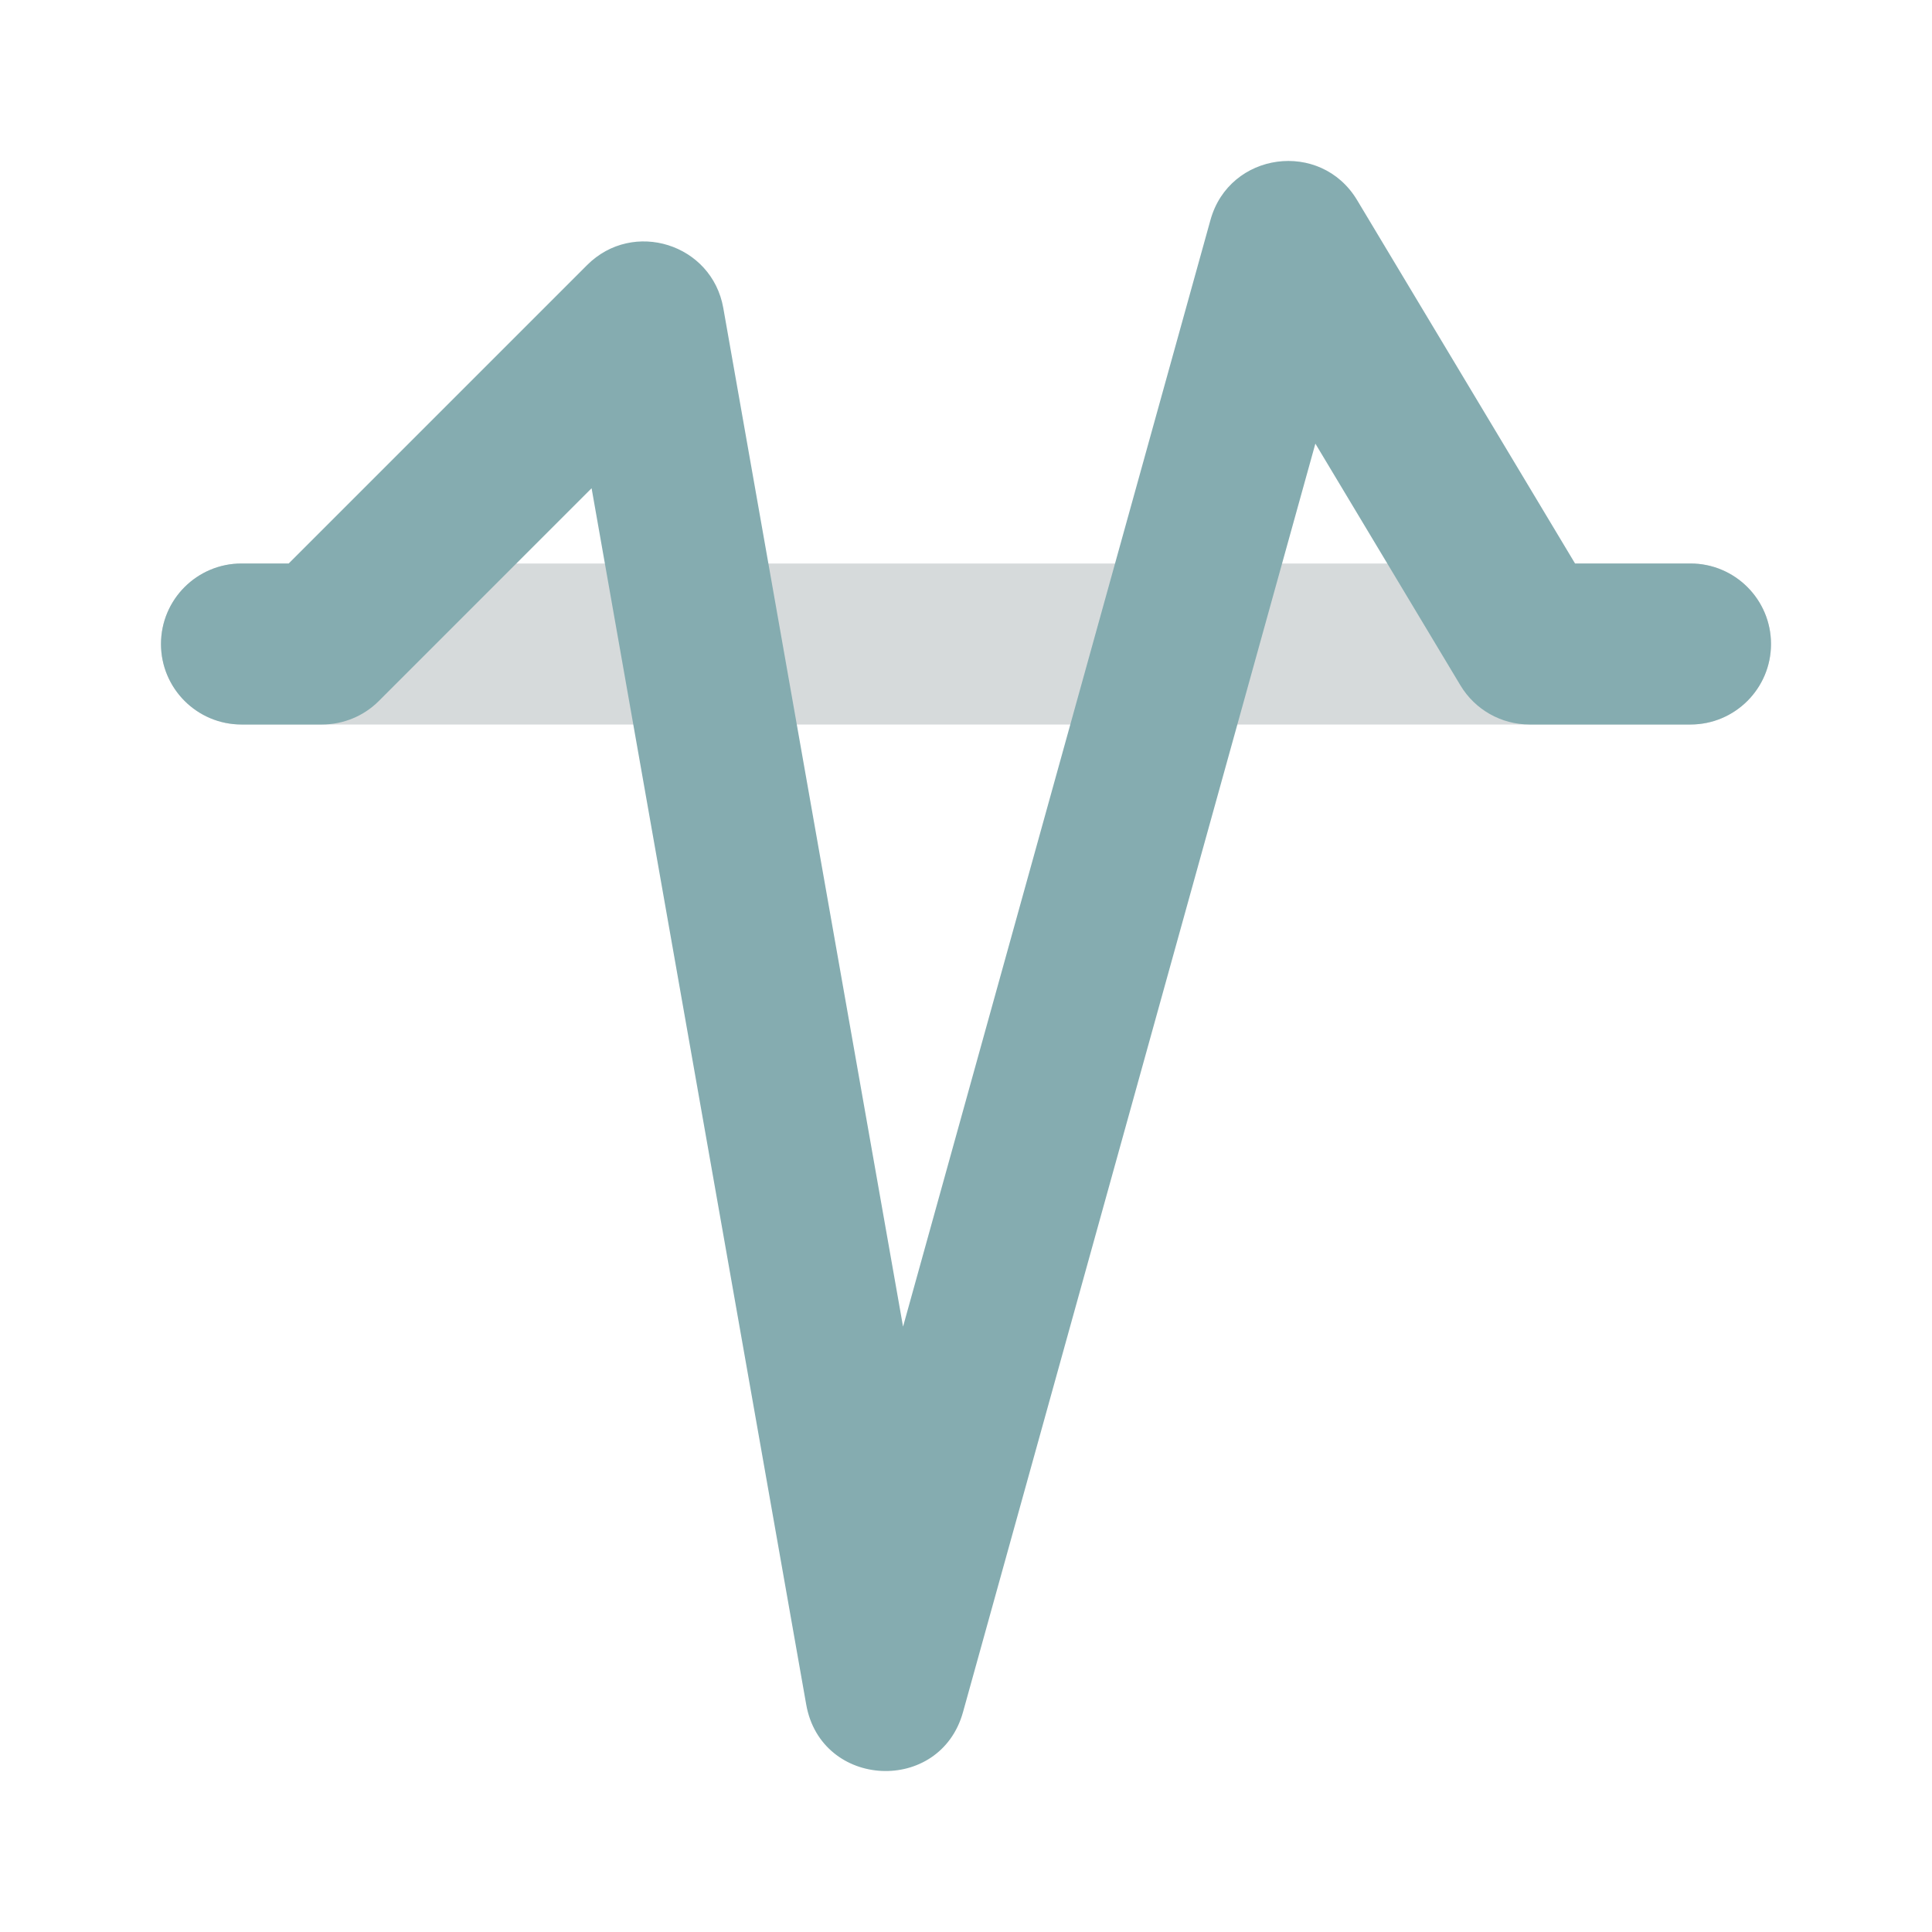 <svg width="24" height="24" viewBox="0 0 24 24" fill="none" xmlns="http://www.w3.org/2000/svg">
<g id="legacy / rate-of-change">
<path id="line" d="M3 9H21C21.552 9 22 8.552 22 8C22 7.448 21.552 7 21 7H3C2.448 7 2 7.448 2 8C2 8.552 2.448 9 3 9Z" fill="#D6DADB"/>
<path id="icon" d="M7.349 6.065L10.015 21.174C10.2 22.223 11.678 22.294 11.963 21.268L16.34 5.511L18.142 8.514C18.323 8.816 18.649 9 19 9H21C21.552 9 22 8.552 22 8C22 7.448 21.552 7 21 7H19.566L16.858 2.485C16.405 1.732 15.272 1.886 15.037 2.732L11.218 16.48L8.985 3.826C8.844 3.029 7.865 2.721 7.293 3.293L3.586 7H3C2.448 7 2 7.448 2 8C2 8.552 2.448 9 3 9H4C4.265 9 4.52 8.895 4.707 8.707L7.349 6.065Z" fill="#85ACB0"/>
</g>
</svg>

